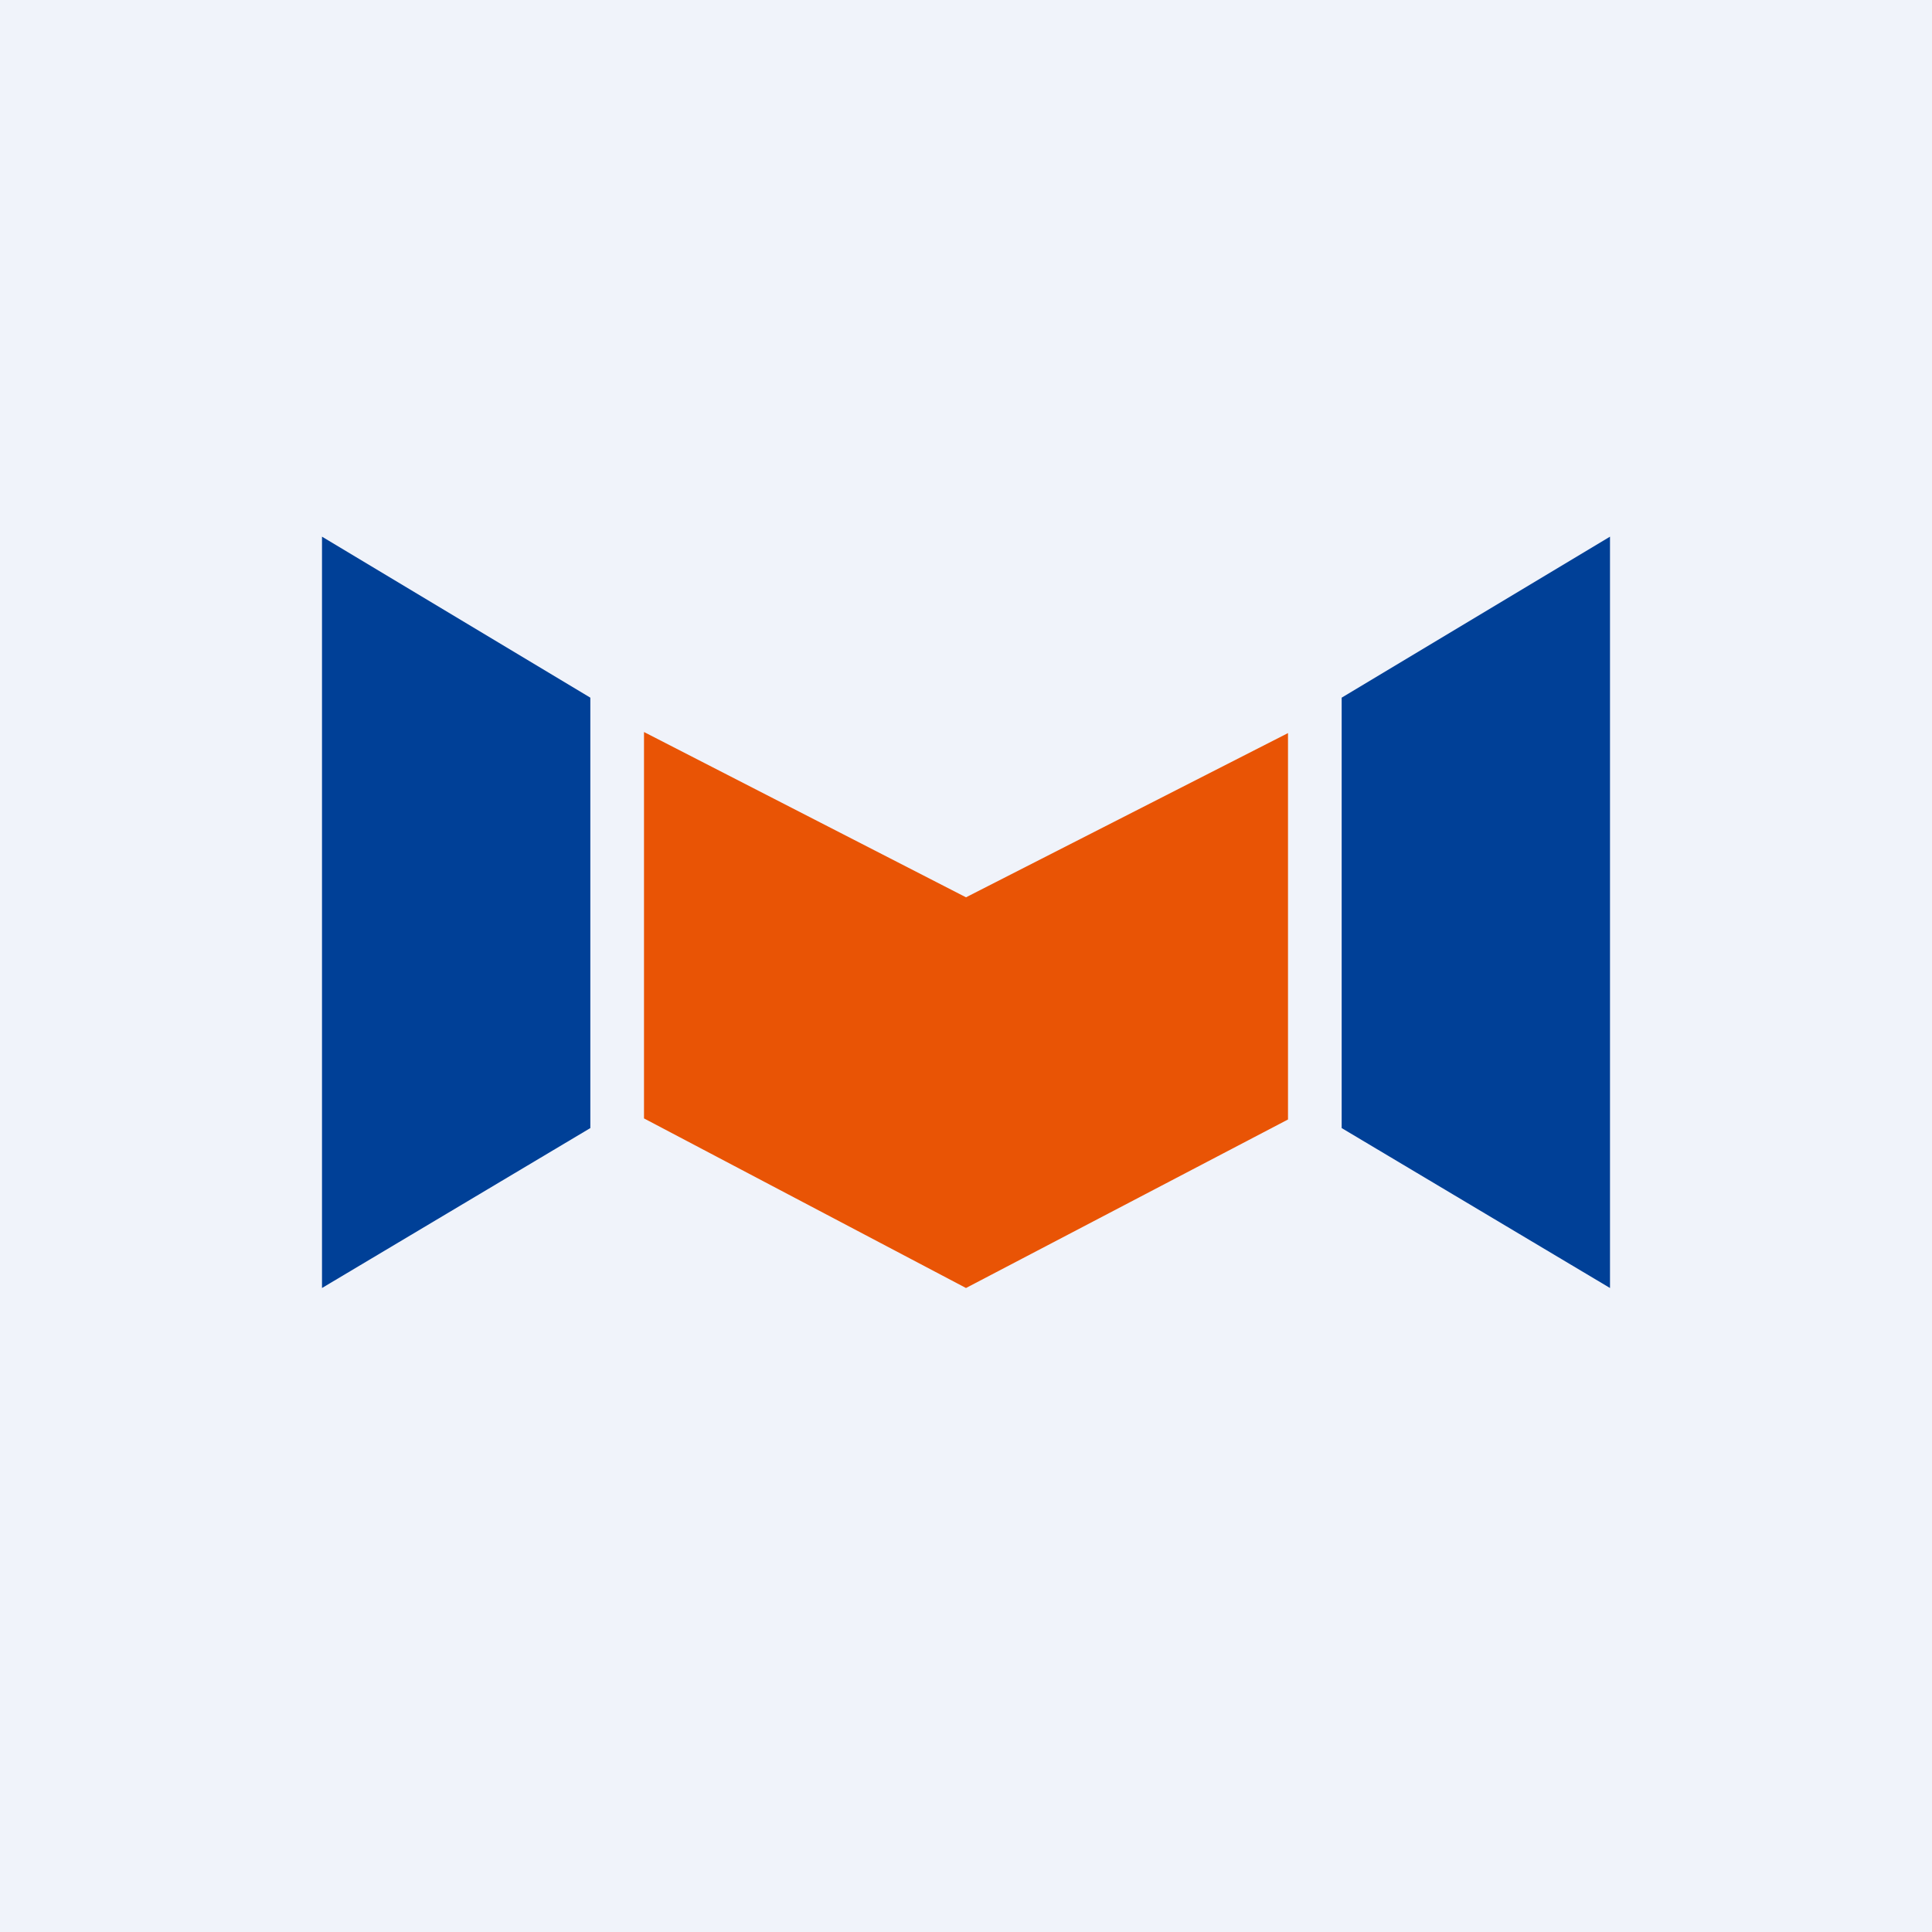 <!-- by TradingView --><svg width="18" height="18" viewBox="0 0 18 18" xmlns="http://www.w3.org/2000/svg"><path fill="#F0F3FA" d="M0 0h18v18H0z"/><path d="M3 5v7l2.5-1.49V6.5L3 5Zm12 0v7l-2.5-1.49V6.5L15 5Z" fill="#004097"/><path d="M6 10.42v-3.6l3 1.54 3-1.53v3.6L9 12l-3-1.58Z" fill="#E95405"/></svg>